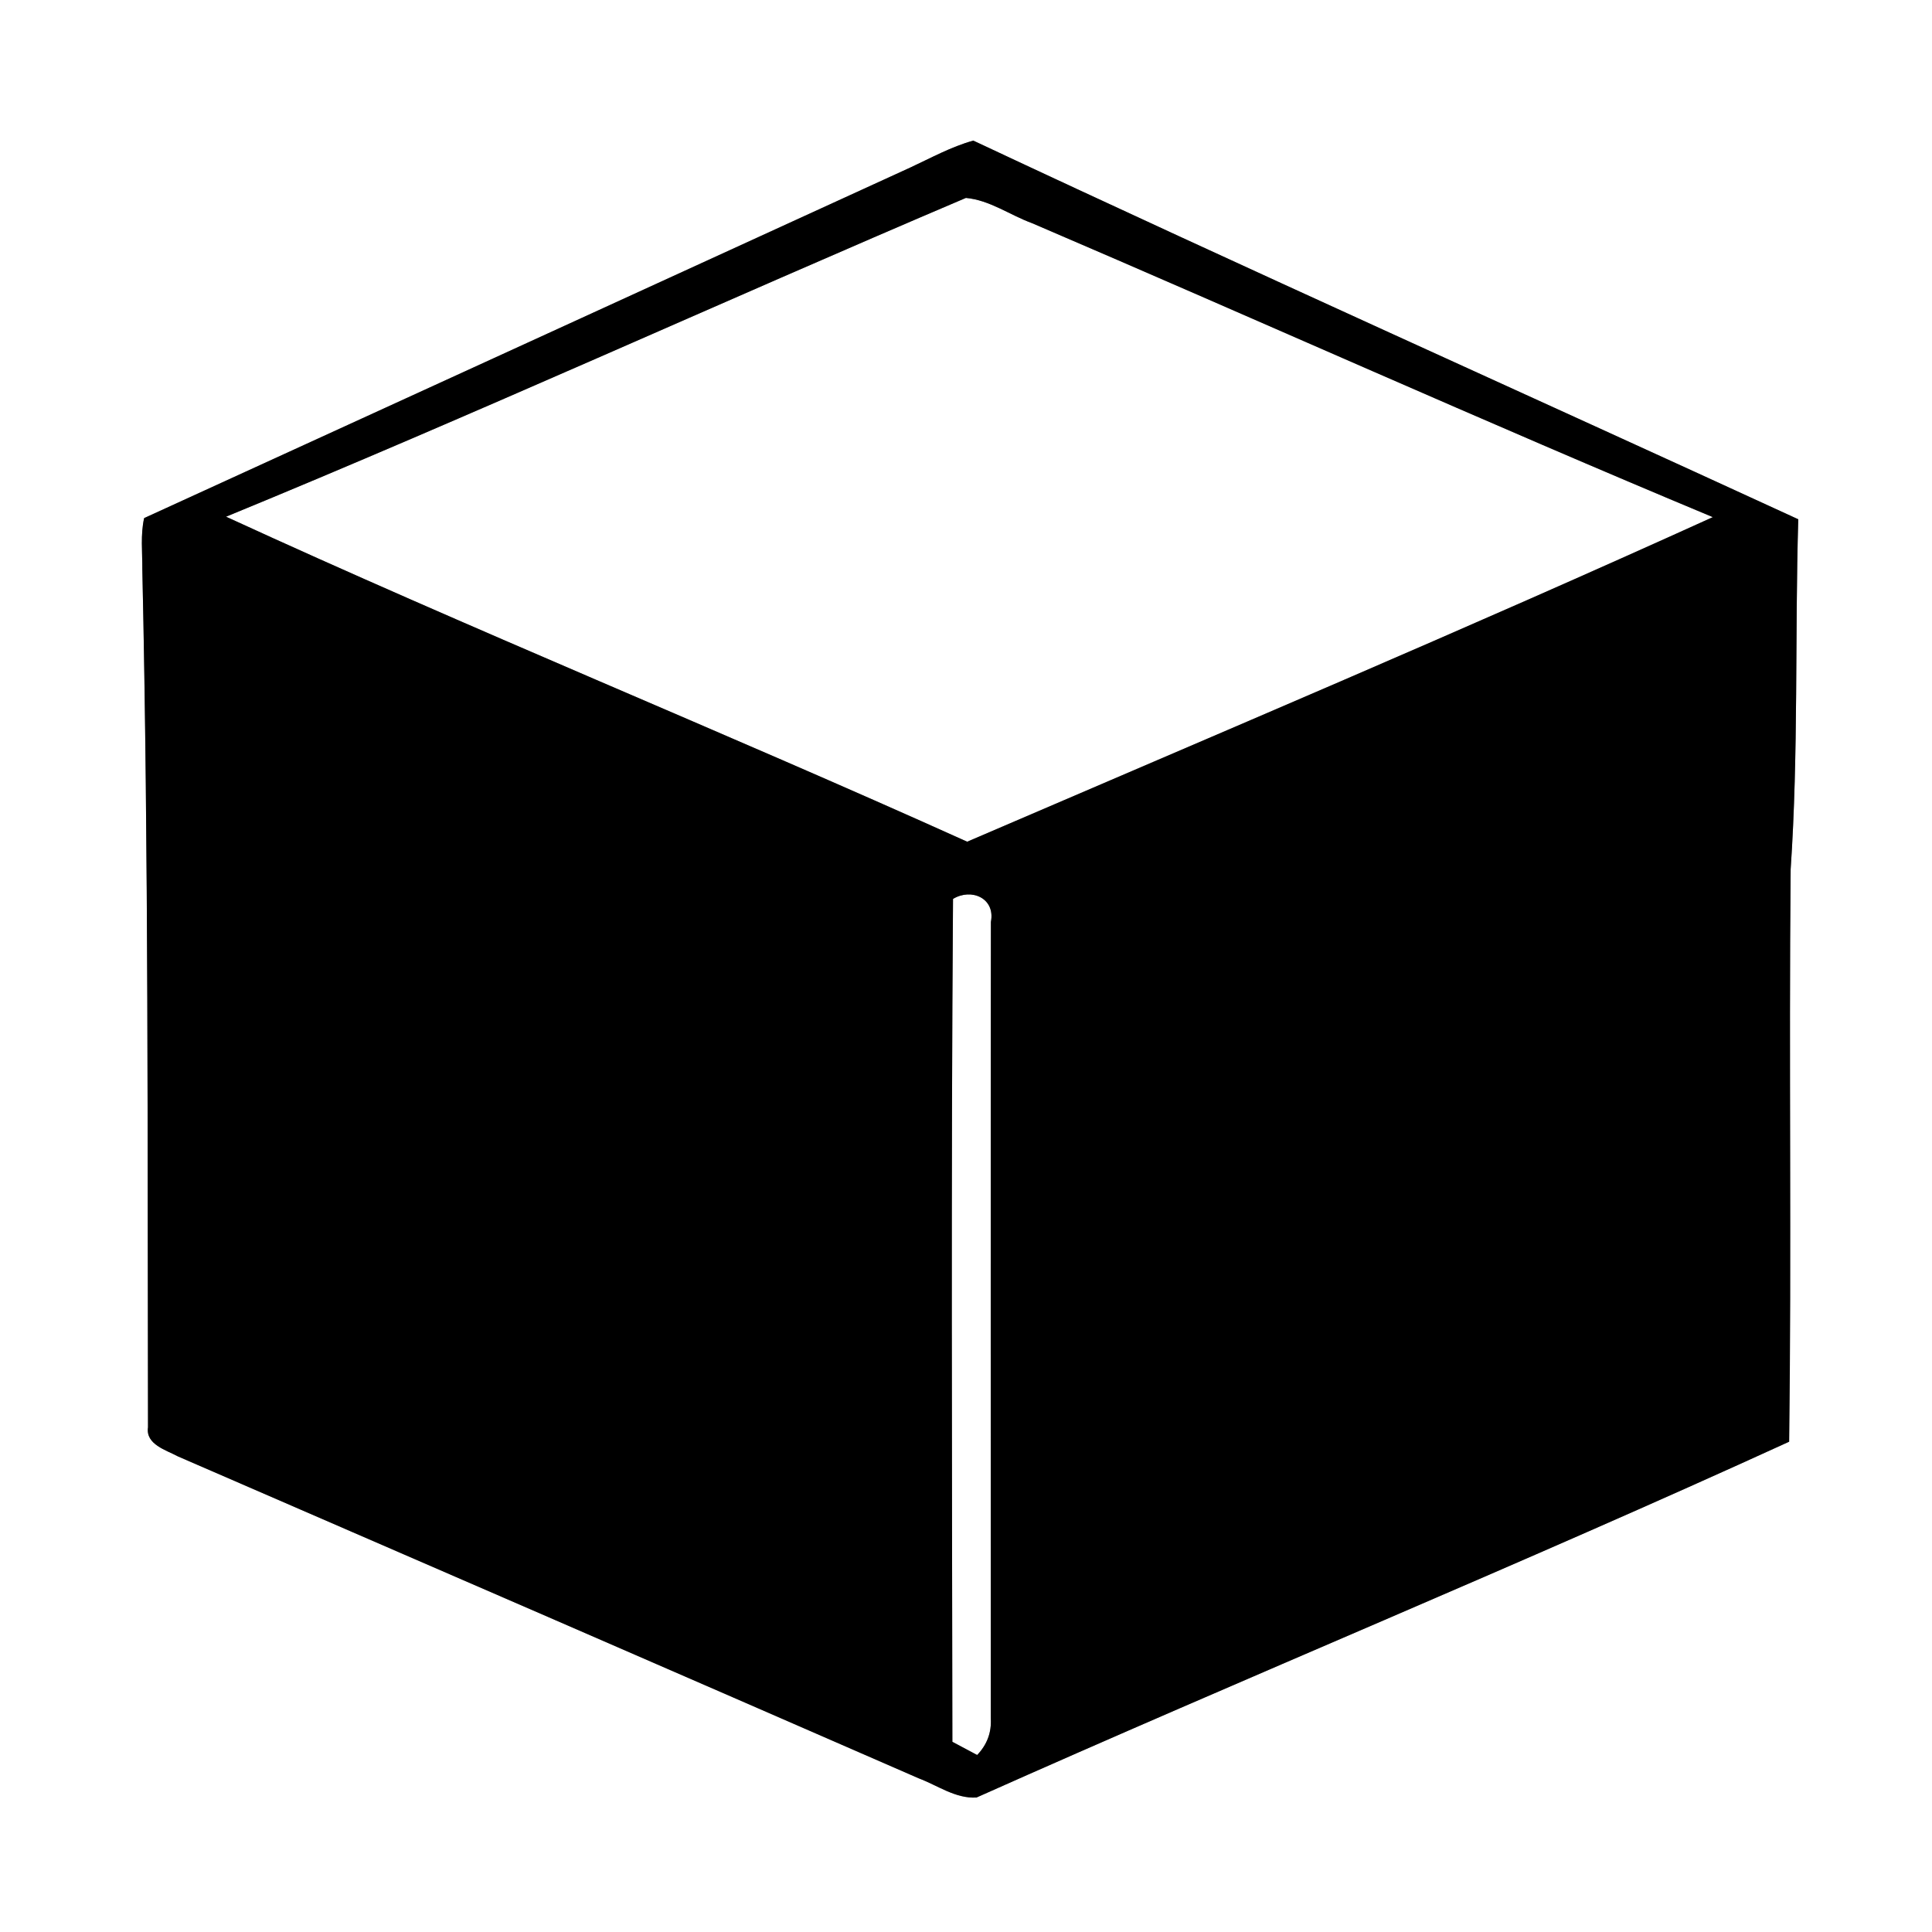 <?xml version="1.0" encoding="UTF-8" ?>
<!DOCTYPE svg PUBLIC "-//W3C//DTD SVG 1.1//EN" "http://www.w3.org/Graphics/SVG/1.1/DTD/svg11.dtd">
<svg width="180pt" height="180pt" viewBox="0 0 180 180" version="1.1" xmlns="http://www.w3.org/2000/svg">
<rect x="0" y="0" width="180" height="180" fill="#808080" stroke="none"/>
<g id="#ffffffff">
<path fill="#ffffff" opacity="1.00" d=" M 0.00 0.00 L 180.00 0.00 L 180.00 180.00 L 0.00 180.00 L 0.00 0.00 M 84.83 15.60 C 61.03 26.49 37.23 37.39 13.43 48.27 C 13.08 49.83 13.27 51.44 13.26 53.03 C 13.85 79.67 13.73 106.33 13.79 132.98 C 13.55 134.58 15.49 135.10 16.58 135.69 C 39.59 145.66 62.60 155.65 85.59 165.68 C 87.35 166.34 89.03 167.59 90.98 167.47 C 116.14 156.24 141.65 145.77 166.69 134.32 C 166.92 116.55 166.66 98.78 166.83 81.00 C 167.57 70.15 167.22 59.26 167.54 48.38 C 141.93 36.60 116.19 25.08 90.68 13.10 C 88.62 13.67 86.75 14.71 84.83 15.60 Z" />
<path fill="#ffffff" opacity="1.00" d=" M 21.06 48.14 C 44.19 38.64 66.97 28.23 89.99 18.44 C 92.21 18.64 94.09 20.04 96.15 20.79 C 117.32 29.86 138.33 39.32 159.58 48.18 C 136.60 58.61 113.31 68.44 90.11 78.42 C 67.21 68.09 43.89 58.64 21.06 48.14 Z" />
<path fill="#ffffff" opacity="1.00" d=" M 88.79 83.75 C 90.50 82.71 92.75 83.68 92.32 85.89 C 92.29 110.63 92.31 135.37 92.31 160.10 C 92.39 161.41 91.96 162.55 91.04 163.51 C 90.46 163.20 89.31 162.59 88.73 162.28 C 88.70 136.11 88.60 109.92 88.79 83.75 Z" />
</g>
<g id="#000000ff">
<path fill="#000000" opacity="1.00" d=" M 84.83 15.60 C 86.75 14.71 88.62 13.67 90.68 13.10 C 116.19 25.08 141.93 36.60 167.54 48.38 C 167.22 59.26 167.57 70.15 166.83 81.00 C 166.66 98.78 166.92 116.55 166.69 134.32 C 141.65 145.77 116.14 156.24 90.98 167.47 C 89.03 167.59 87.35 166.34 85.59 165.68 C 62.60 155.65 39.59 145.66 16.58 135.69 C 15.49 135.10 13.55 134.58 13.79 132.98 C 13.73 106.33 13.85 79.67 13.26 53.03 C 13.27 51.44 13.08 49.83 13.43 48.27 C 37.23 37.39 61.03 26.49 84.83 15.60 M 21.06 48.14 C 43.89 58.64 67.21 68.09 90.11 78.42 C 113.31 68.44 136.60 58.61 159.58 48.18 C 138.33 39.32 117.32 29.86 96.15 20.79 C 94.09 20.04 92.21 18.64 89.99 18.44 C 66.97 28.23 44.19 38.64 21.06 48.14 M 88.79 83.75 C 88.60 109.92 88.70 136.11 88.73 162.28 C 89.31 162.59 90.46 163.20 91.04 163.51 C 91.96 162.55 92.39 161.41 92.31 160.10 C 92.31 135.37 92.29 110.63 92.32 85.89 C 92.75 83.68 90.50 82.71 88.79 83.75 Z" />
</g>
</svg>
